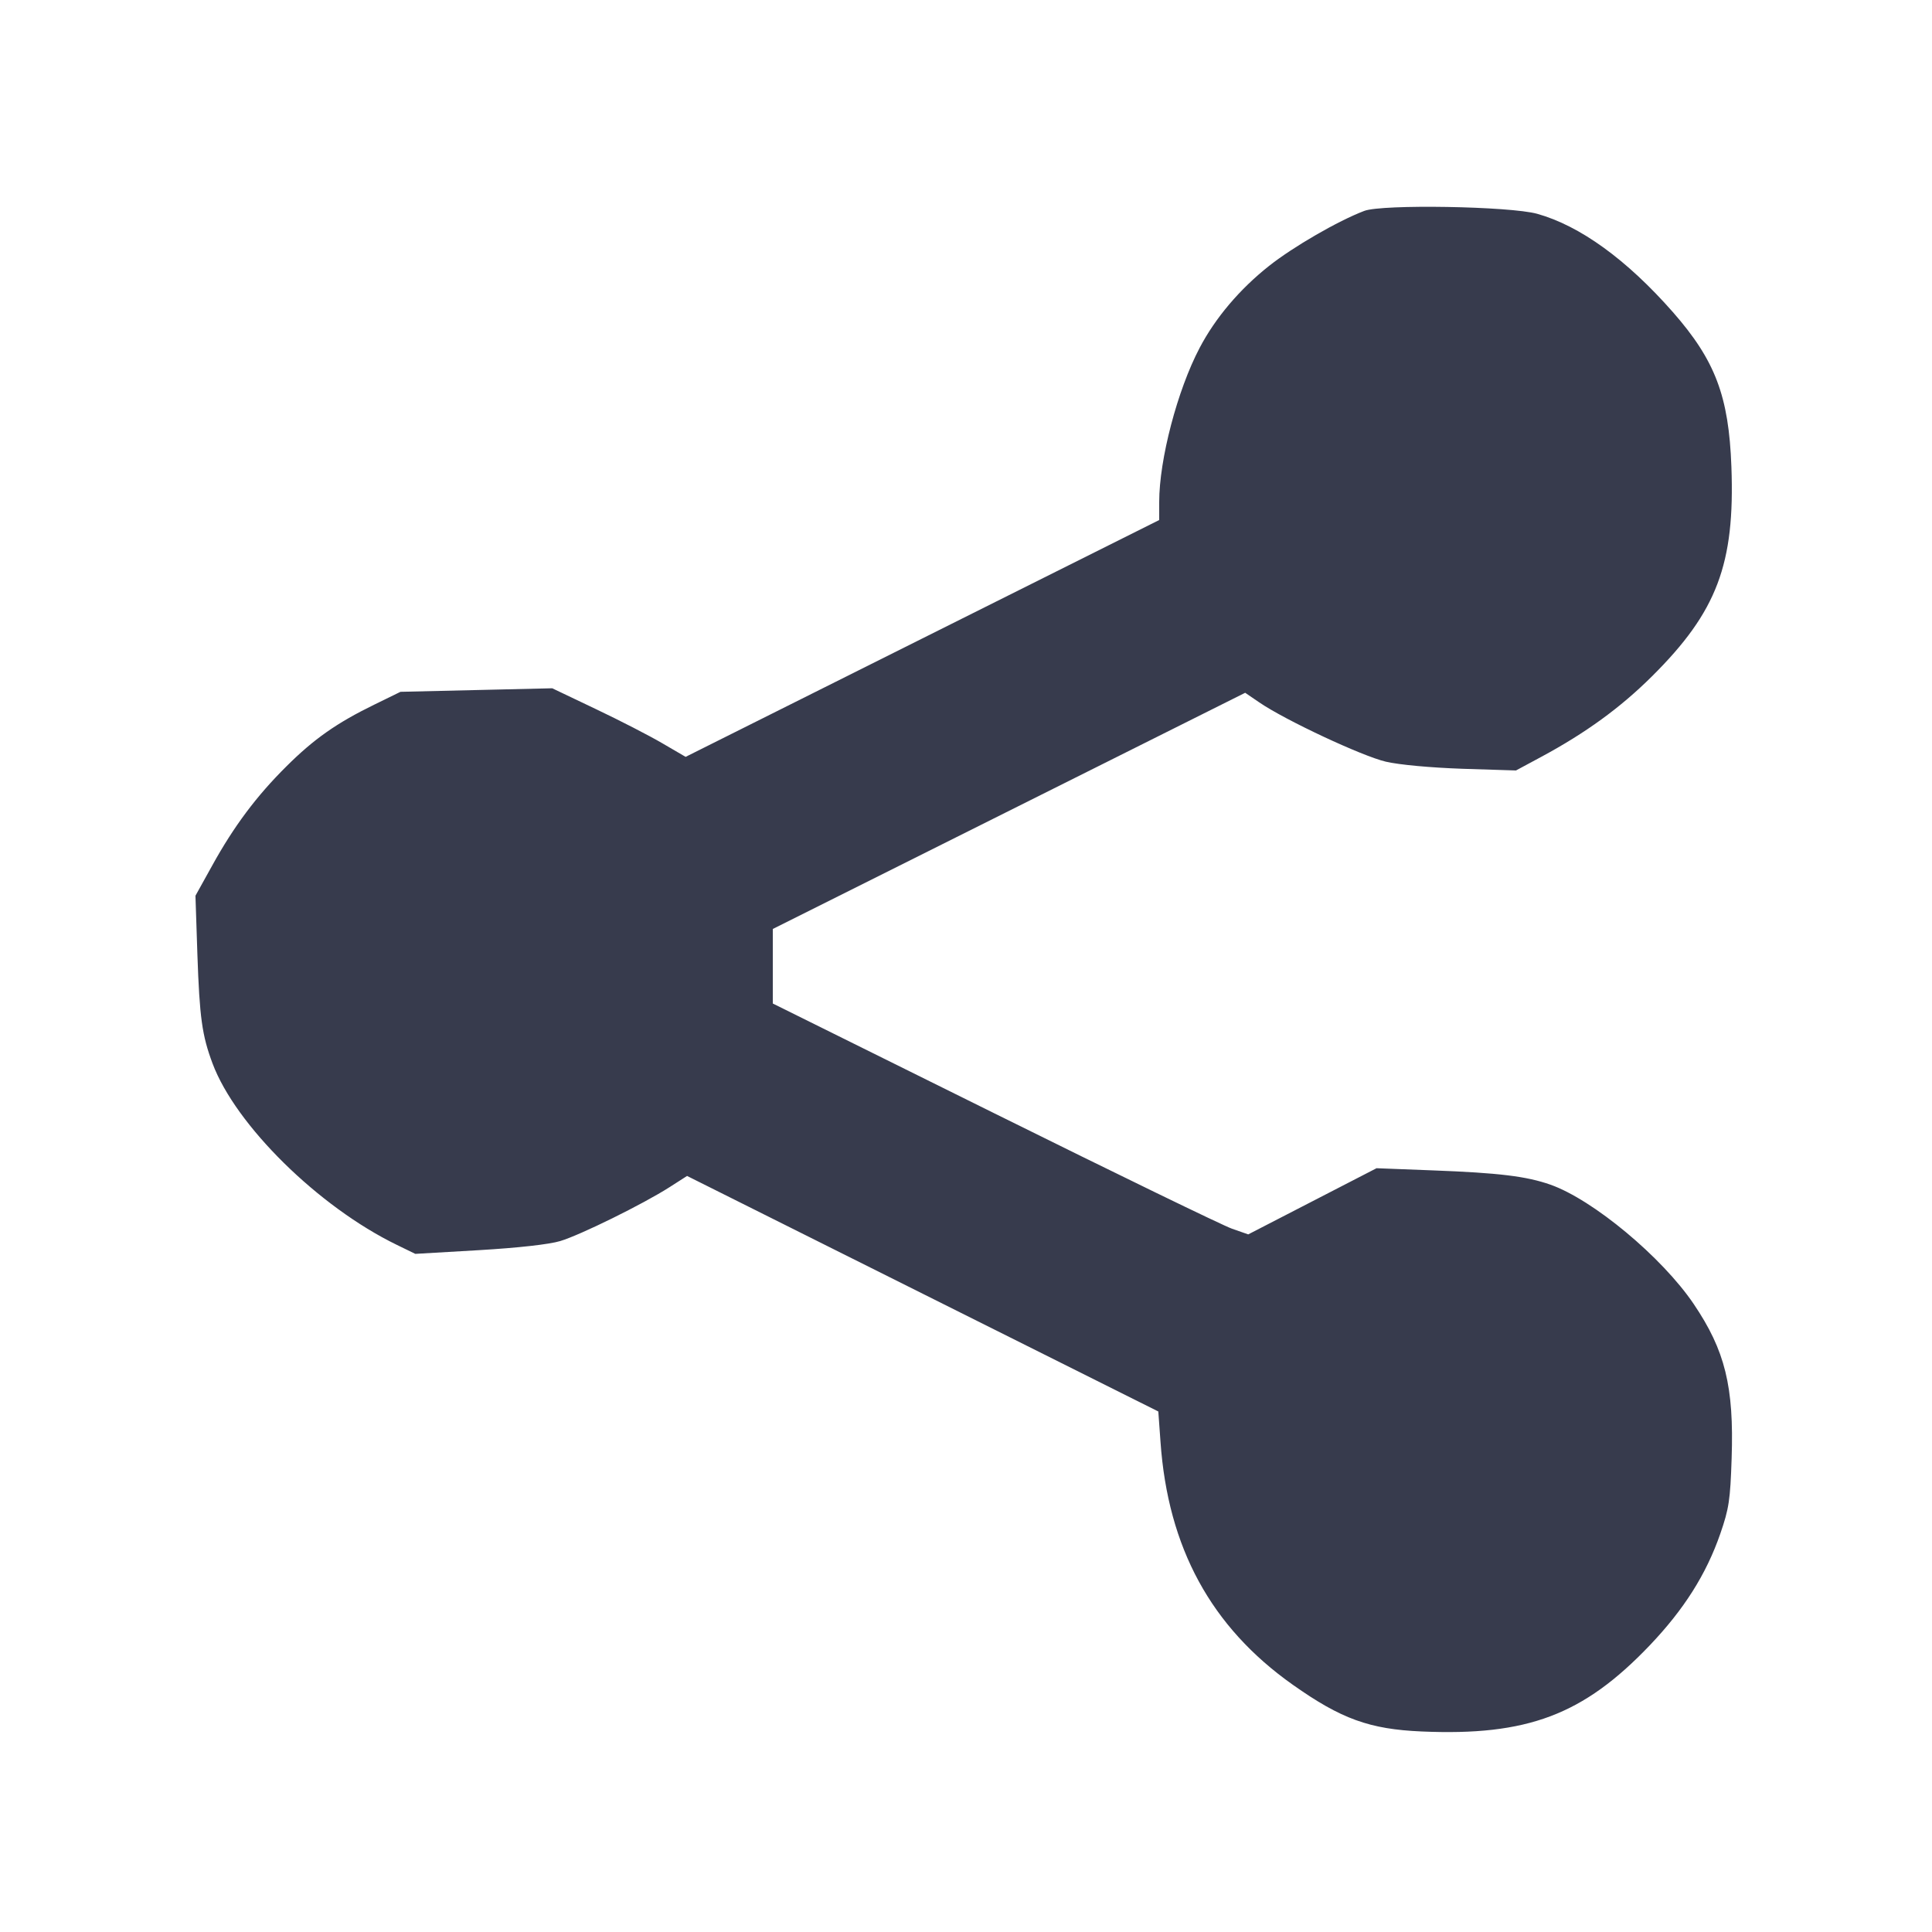 <svg width="24" height="24" viewBox="0 0 24 24" fill="none" xmlns="http://www.w3.org/2000/svg"><path d="M16.947 2.620 C 16.621 2.744,16.066 3.065,15.765 3.303 C 15.400 3.592,15.098 3.948,14.902 4.322 C 14.626 4.846,14.400 5.709,14.400 6.235 L 14.400 6.460 11.458 7.931 L 8.517 9.402 8.229 9.234 C 8.071 9.141,7.698 8.949,7.401 8.808 L 6.860 8.550 5.917 8.572 L 4.975 8.594 4.652 8.752 C 4.184 8.980,3.899 9.180,3.558 9.520 C 3.187 9.888,2.906 10.263,2.635 10.754 L 2.428 11.127 2.452 11.854 C 2.479 12.642,2.510 12.862,2.640 13.210 C 2.927 13.977,3.956 14.991,4.929 15.464 L 5.159 15.576 5.949 15.530 C 6.439 15.501,6.823 15.458,6.959 15.417 C 7.207 15.343,7.990 14.957,8.318 14.747 L 8.535 14.608 11.462 16.071 L 14.389 17.534 14.416 17.909 C 14.508 19.227,15.045 20.212,16.060 20.929 C 16.660 21.353,17.013 21.481,17.660 21.509 C 18.973 21.566,19.667 21.304,20.491 20.442 C 20.920 19.992,21.195 19.557,21.370 19.053 C 21.478 18.740,21.494 18.635,21.511 18.116 C 21.541 17.225,21.430 16.776,21.040 16.199 C 20.646 15.616,19.788 14.902,19.259 14.716 C 18.962 14.612,18.622 14.570,17.800 14.539 L 17.100 14.512 16.303 14.923 L 15.506 15.334 15.303 15.263 C 15.191 15.224,13.863 14.579,12.350 13.829 L 9.600 12.466 9.600 12.003 L 9.600 11.540 12.534 10.073 L 15.468 8.606 15.644 8.726 C 15.965 8.946,16.923 9.394,17.216 9.462 C 17.385 9.501,17.769 9.536,18.166 9.550 L 18.832 9.571 19.146 9.402 C 19.698 9.105,20.130 8.791,20.523 8.400 C 21.329 7.599,21.553 7.007,21.508 5.797 C 21.476 4.921,21.307 4.477,20.782 3.878 C 20.208 3.225,19.628 2.805,19.096 2.656 C 18.758 2.562,17.168 2.535,16.947 2.620 " fill="#373B4D" stroke="none" fill-rule="evenodd"></path></svg>